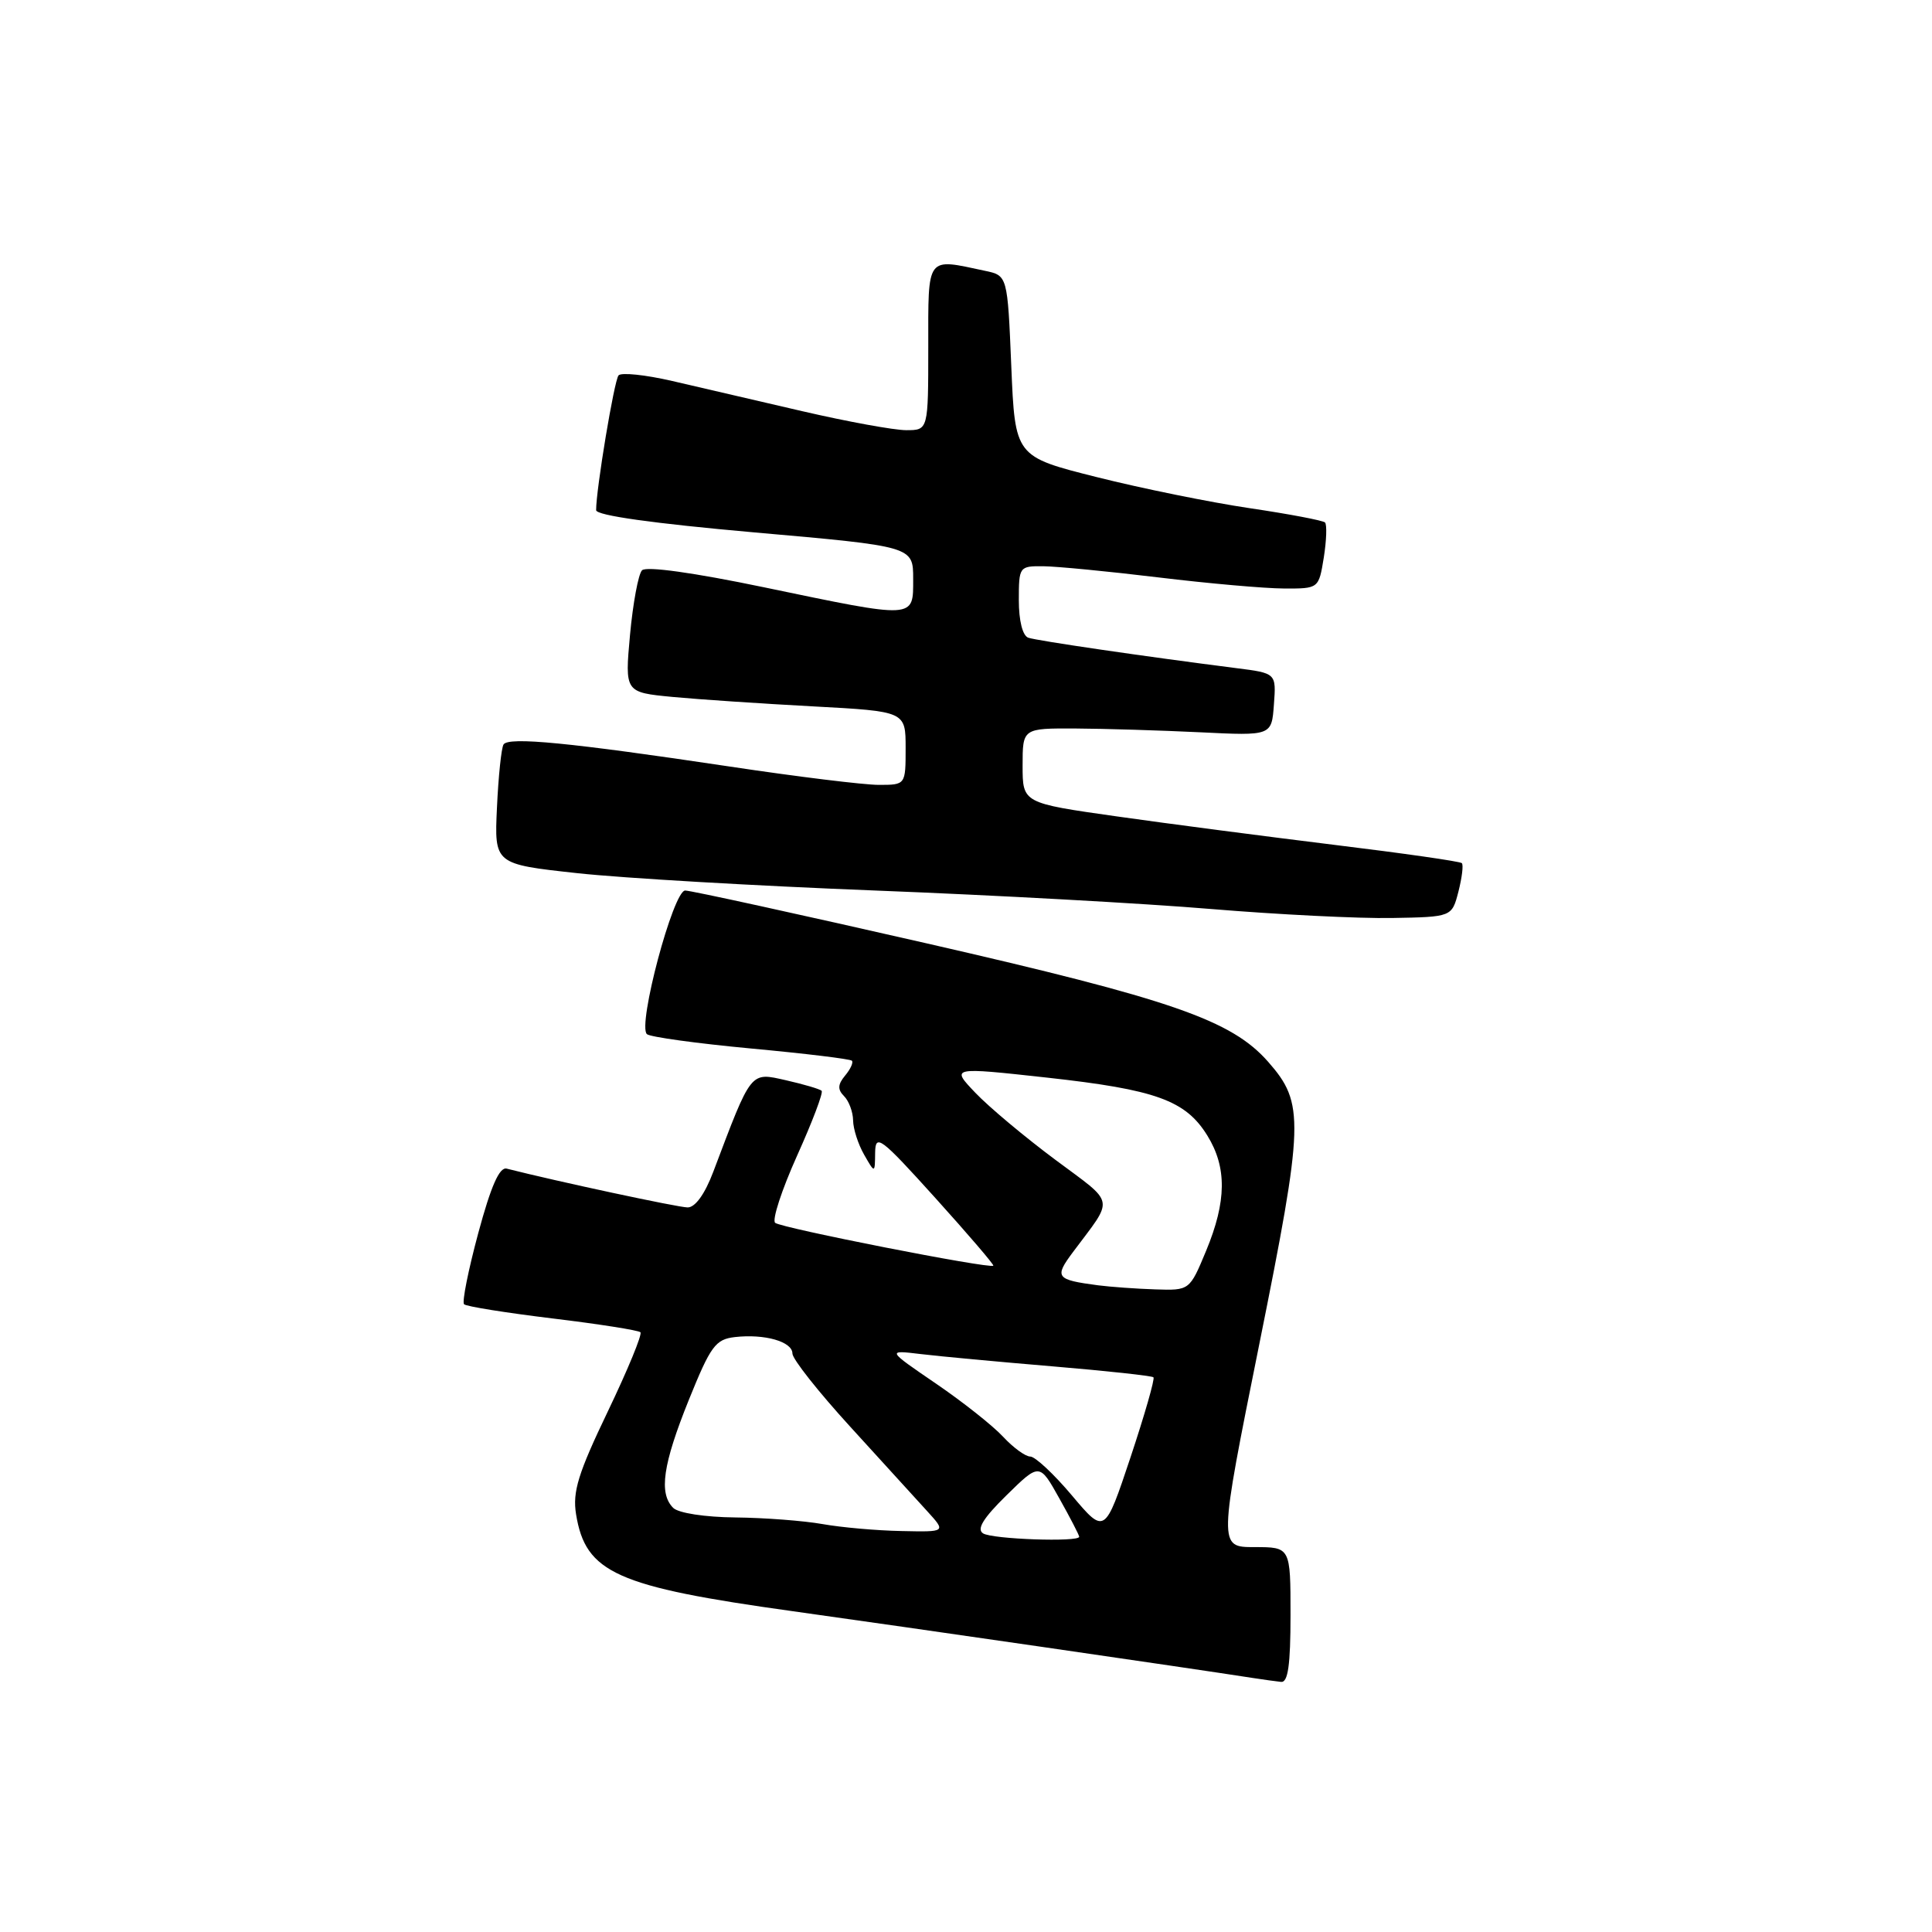 <?xml version="1.0" encoding="UTF-8" standalone="no"?>
<!DOCTYPE svg PUBLIC "-//W3C//DTD SVG 1.1//EN" "http://www.w3.org/Graphics/SVG/1.1/DTD/svg11.dtd" >
<svg xmlns="http://www.w3.org/2000/svg" xmlns:xlink="http://www.w3.org/1999/xlink" version="1.1" viewBox="0 0 256 256">
 <g >
 <path fill="currentColor"
d=" M 171.00 214.00 C 171.00 205.00 171.00 205.00 166.22 205.00 C 161.45 205.00 161.45 205.00 166.86 178.12 C 172.80 148.61 172.88 146.21 168.05 140.71 C 163.19 135.17 155.31 132.44 122.83 125.01 C 105.96 121.16 91.55 118.00 90.79 118.00 C 89.21 118.00 84.44 135.90 85.72 137.03 C 86.15 137.41 92.34 138.26 99.49 138.93 C 106.63 139.59 112.66 140.32 112.88 140.55 C 113.10 140.77 112.70 141.66 111.98 142.52 C 111.00 143.70 110.97 144.37 111.84 145.24 C 112.48 145.88 113.02 147.32 113.04 148.45 C 113.05 149.58 113.71 151.62 114.50 153.00 C 115.93 155.50 115.93 155.50 115.96 152.73 C 116.00 150.19 116.67 150.69 123.92 158.72 C 128.28 163.55 131.74 167.59 131.62 167.71 C 131.18 168.16 103.48 162.71 102.71 162.03 C 102.28 161.64 103.59 157.65 105.61 153.15 C 107.64 148.65 109.11 144.77 108.87 144.54 C 108.64 144.30 106.51 143.68 104.15 143.14 C 99.37 142.07 99.63 141.74 94.52 155.25 C 93.40 158.22 92.12 160.00 91.11 159.99 C 89.83 159.98 73.88 156.56 67.14 154.85 C 66.18 154.60 65.05 157.17 63.37 163.40 C 62.05 168.30 61.20 172.54 61.49 172.82 C 61.77 173.11 67.04 173.95 73.20 174.70 C 79.35 175.44 84.60 176.27 84.86 176.53 C 85.13 176.79 83.18 181.51 80.54 187.02 C 76.60 195.23 75.85 197.67 76.33 200.64 C 77.59 208.42 81.65 210.24 105.09 213.50 C 120.61 215.67 157.41 221.00 166.00 222.34 C 167.38 222.55 169.06 222.79 169.75 222.86 C 170.67 222.96 171.00 220.61 171.00 214.00 Z  M 193.25 118.14 C 193.72 116.29 193.93 114.60 193.70 114.37 C 193.48 114.14 185.91 113.06 176.90 111.96 C 167.88 110.85 154.88 109.16 148.00 108.18 C 135.50 106.41 135.50 106.41 135.50 101.45 C 135.50 96.50 135.50 96.50 142.50 96.53 C 146.35 96.55 153.78 96.78 159.00 97.03 C 168.50 97.50 168.50 97.50 168.80 93.35 C 169.11 89.20 169.11 89.20 163.80 88.53 C 151.62 86.98 137.41 84.90 136.25 84.50 C 135.50 84.23 135.00 82.26 135.00 79.53 C 135.00 75.08 135.06 75.00 138.25 75.03 C 140.04 75.05 146.90 75.71 153.50 76.51 C 160.10 77.31 167.58 77.97 170.12 77.98 C 174.74 78.00 174.74 78.00 175.41 73.87 C 175.77 71.59 175.84 69.51 175.57 69.23 C 175.29 68.96 170.81 68.11 165.61 67.34 C 160.41 66.57 151.28 64.72 145.33 63.22 C 134.50 60.50 134.50 60.50 134.00 48.51 C 133.50 36.51 133.50 36.51 130.50 35.88 C 122.67 34.21 123.00 33.76 123.00 46.00 C 123.00 57.00 123.00 57.00 120.08 57.00 C 118.47 57.00 112.29 55.87 106.33 54.49 C 100.37 53.10 92.60 51.30 89.06 50.48 C 85.51 49.66 82.32 49.33 81.96 49.74 C 81.38 50.42 78.98 64.87 78.99 67.60 C 79.00 68.30 86.56 69.36 100.00 70.55 C 121.00 72.40 121.00 72.40 121.00 76.70 C 121.00 82.05 121.45 82.03 101.24 77.82 C 91.87 75.87 85.62 75.00 85.07 75.57 C 84.58 76.08 83.87 79.93 83.48 84.12 C 82.79 91.74 82.79 91.74 89.14 92.35 C 92.64 92.68 101.01 93.24 107.75 93.60 C 120.00 94.26 120.00 94.26 120.00 99.13 C 120.00 104.00 120.00 104.00 116.44 104.00 C 114.48 104.00 105.59 102.91 96.69 101.57 C 75.46 98.39 67.36 97.60 66.72 98.65 C 66.43 99.12 66.04 102.88 65.85 107.00 C 65.50 114.50 65.50 114.50 76.50 115.70 C 82.55 116.36 100.32 117.39 116.00 118.00 C 131.68 118.61 151.70 119.71 160.50 120.45 C 169.30 121.18 180.07 121.72 184.44 121.64 C 192.38 121.50 192.38 121.50 193.25 118.14 Z  M 130.26 203.18 C 129.38 202.62 130.29 201.15 133.38 198.12 C 137.74 193.84 137.74 193.84 140.37 198.55 C 141.82 201.13 143.00 203.42 143.00 203.63 C 143.00 204.36 131.48 203.96 130.26 203.18 Z  M 109.00 201.95 C 106.53 201.51 101.33 201.11 97.45 201.07 C 93.40 201.03 89.89 200.49 89.20 199.80 C 87.27 197.87 87.83 194.04 91.27 185.50 C 94.16 178.35 94.80 177.47 97.37 177.17 C 101.32 176.72 105.00 177.77 105.00 179.35 C 105.00 180.08 108.46 184.45 112.69 189.08 C 116.92 193.71 121.50 198.74 122.87 200.25 C 125.37 203.00 125.37 203.00 119.44 202.87 C 116.17 202.81 111.47 202.39 109.00 201.95 Z  M 142.04 198.16 C 139.65 195.32 137.16 193.00 136.52 193.00 C 135.87 193.00 134.26 191.82 132.92 190.38 C 131.59 188.94 127.58 185.76 124.00 183.32 C 117.50 178.88 117.50 178.88 122.00 179.42 C 124.47 179.72 132.34 180.45 139.48 181.05 C 146.62 181.65 152.63 182.30 152.84 182.50 C 153.04 182.71 151.67 187.48 149.80 193.10 C 146.39 203.32 146.39 203.32 142.04 198.16 Z  M 145.50 170.31 C 139.91 169.57 139.67 169.26 142.18 165.90 C 147.67 158.55 147.89 159.68 139.83 153.67 C 135.80 150.67 131.03 146.68 129.24 144.80 C 125.99 141.39 125.99 141.39 138.74 142.79 C 153.16 144.38 157.10 145.80 159.98 150.47 C 162.58 154.68 162.54 159.17 159.82 165.73 C 157.63 171.00 157.63 171.00 153.07 170.85 C 150.55 170.77 147.15 170.52 145.50 170.31 Z "/>
</g>
</svg>
